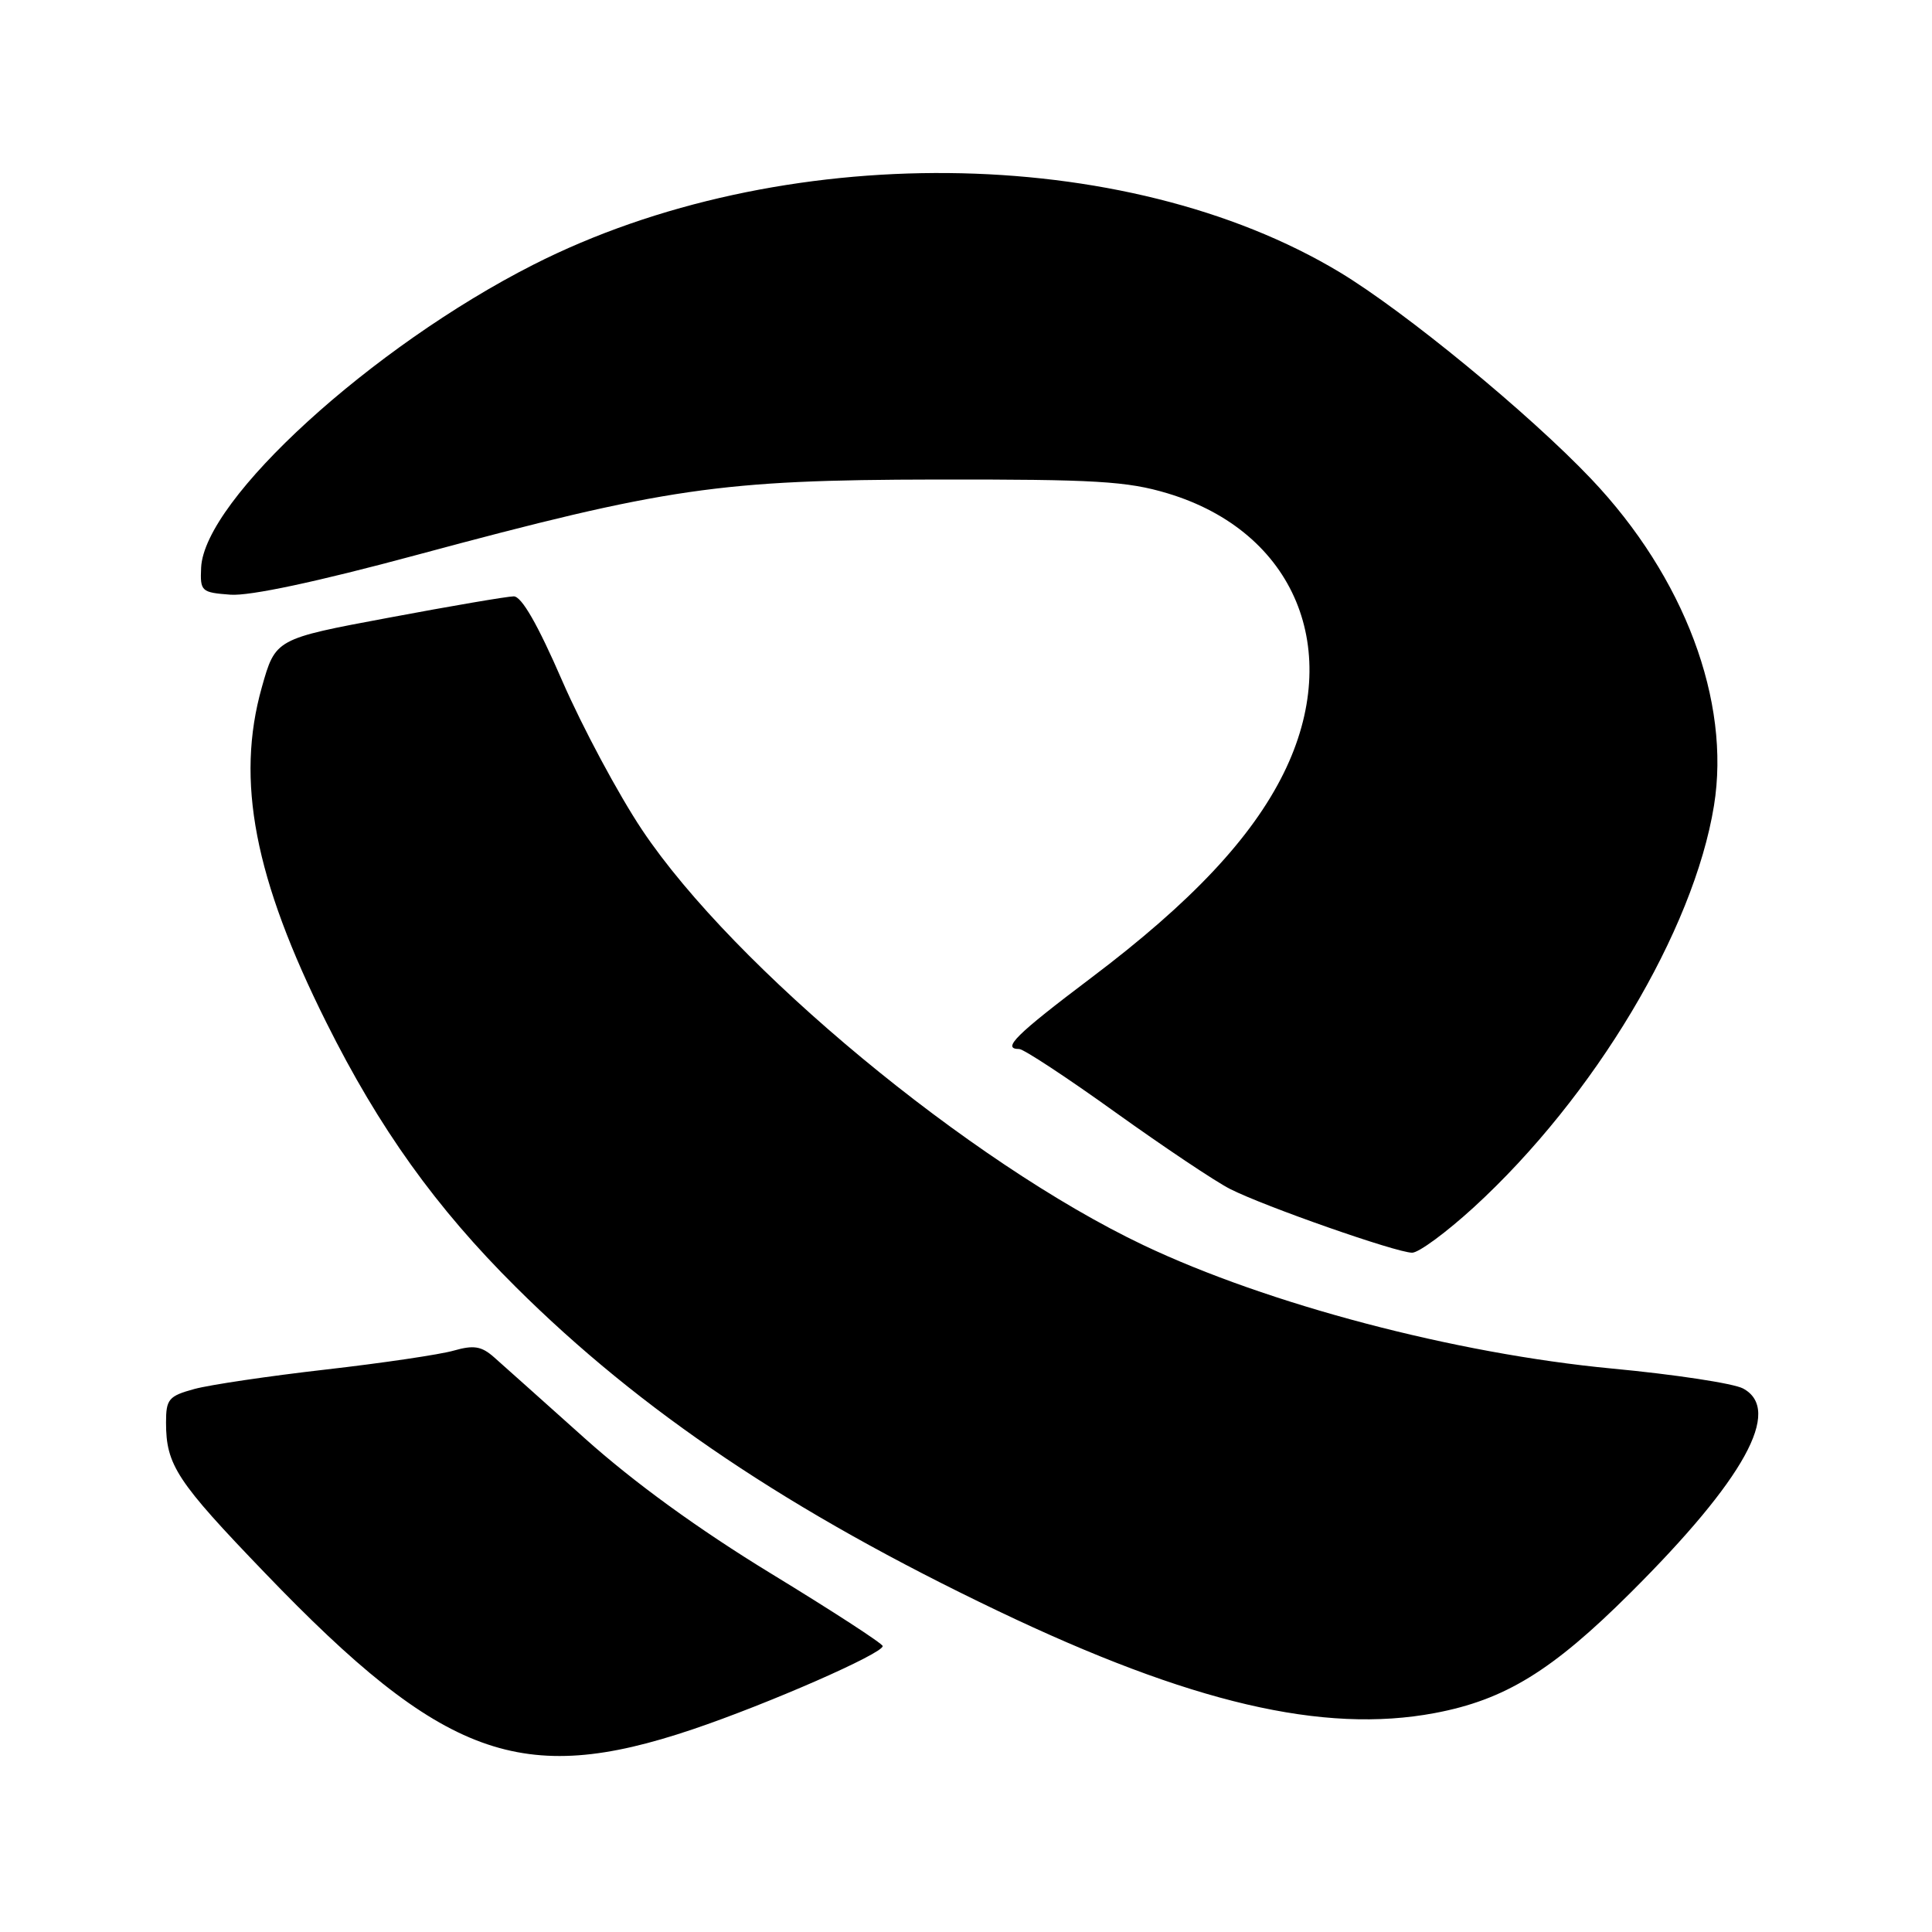 <?xml version="1.0" encoding="UTF-8" standalone="no"?>
<!DOCTYPE svg PUBLIC "-//W3C//DTD SVG 1.1//EN" "http://www.w3.org/Graphics/SVG/1.1/DTD/svg11.dtd" >
<svg xmlns="http://www.w3.org/2000/svg" xmlns:xlink="http://www.w3.org/1999/xlink" version="1.1" viewBox="0 0 256 256">
 <g >
 <path fill="currentColor"
d=" M 91.74 229.16 C 101.77 225.78 117.03 219.09 116.96 218.11 C 116.93 217.77 110.29 213.46 102.21 208.53 C 92.56 202.64 84.06 196.47 77.50 190.60 C 72.00 185.67 66.58 180.83 65.45 179.83 C 63.79 178.37 62.77 178.21 60.13 178.96 C 58.33 179.48 50.70 180.61 43.18 181.47 C 35.65 182.33 27.81 183.49 25.75 184.05 C 22.35 184.98 22.00 185.40 22.00 188.48 C 22.00 194.13 23.39 196.25 35.13 208.45 C 58.68 232.96 69.13 236.78 91.74 229.16 Z  M 190.11 226.99 C 199.41 225.24 205.66 221.40 216.02 211.08 C 231.17 195.99 236.23 186.80 230.96 183.98 C 229.71 183.31 221.90 182.12 213.60 181.34 C 192.83 179.37 167.97 172.82 151.49 164.98 C 128.49 154.04 97.26 128.17 85.09 109.98 C 81.95 105.28 77.19 96.39 74.50 90.22 C 71.25 82.73 69.11 79.01 68.07 79.02 C 67.20 79.03 59.75 80.30 51.50 81.85 C 36.50 84.65 36.50 84.65 34.69 91.08 C 31.21 103.42 33.71 116.40 43.25 135.50 C 50.25 149.53 57.77 160.03 68.37 170.56 C 84.91 187.00 104.71 200.30 132.22 213.45 C 157.73 225.65 175.34 229.77 190.11 226.99 Z  M 195.30 159.96 C 211.26 145.33 224.42 123.34 227.11 106.76 C 229.36 92.91 223.18 76.46 210.85 63.47 C 202.64 54.82 186.17 41.29 177.53 36.08 C 149.04 18.93 103.31 18.50 70.66 35.08 C 49.26 45.95 27.07 66.19 26.65 75.22 C 26.51 78.36 26.67 78.51 30.54 78.80 C 33.10 78.99 42.06 77.08 55.04 73.58 C 88.34 64.61 95.36 63.59 124.00 63.54 C 145.14 63.51 149.35 63.76 154.71 65.37 C 171.59 70.45 178.12 86.16 170.11 102.42 C 165.88 111.01 157.84 119.57 144.61 129.55 C 134.58 137.12 132.68 139.00 135.05 139.00 C 135.63 139.00 141.37 142.77 147.80 147.39 C 154.24 152.00 161.07 156.58 163.00 157.55 C 167.55 159.86 185.03 165.98 187.11 165.99 C 187.99 166.00 191.67 163.28 195.30 159.96 Z "/>
</g>
</svg>
